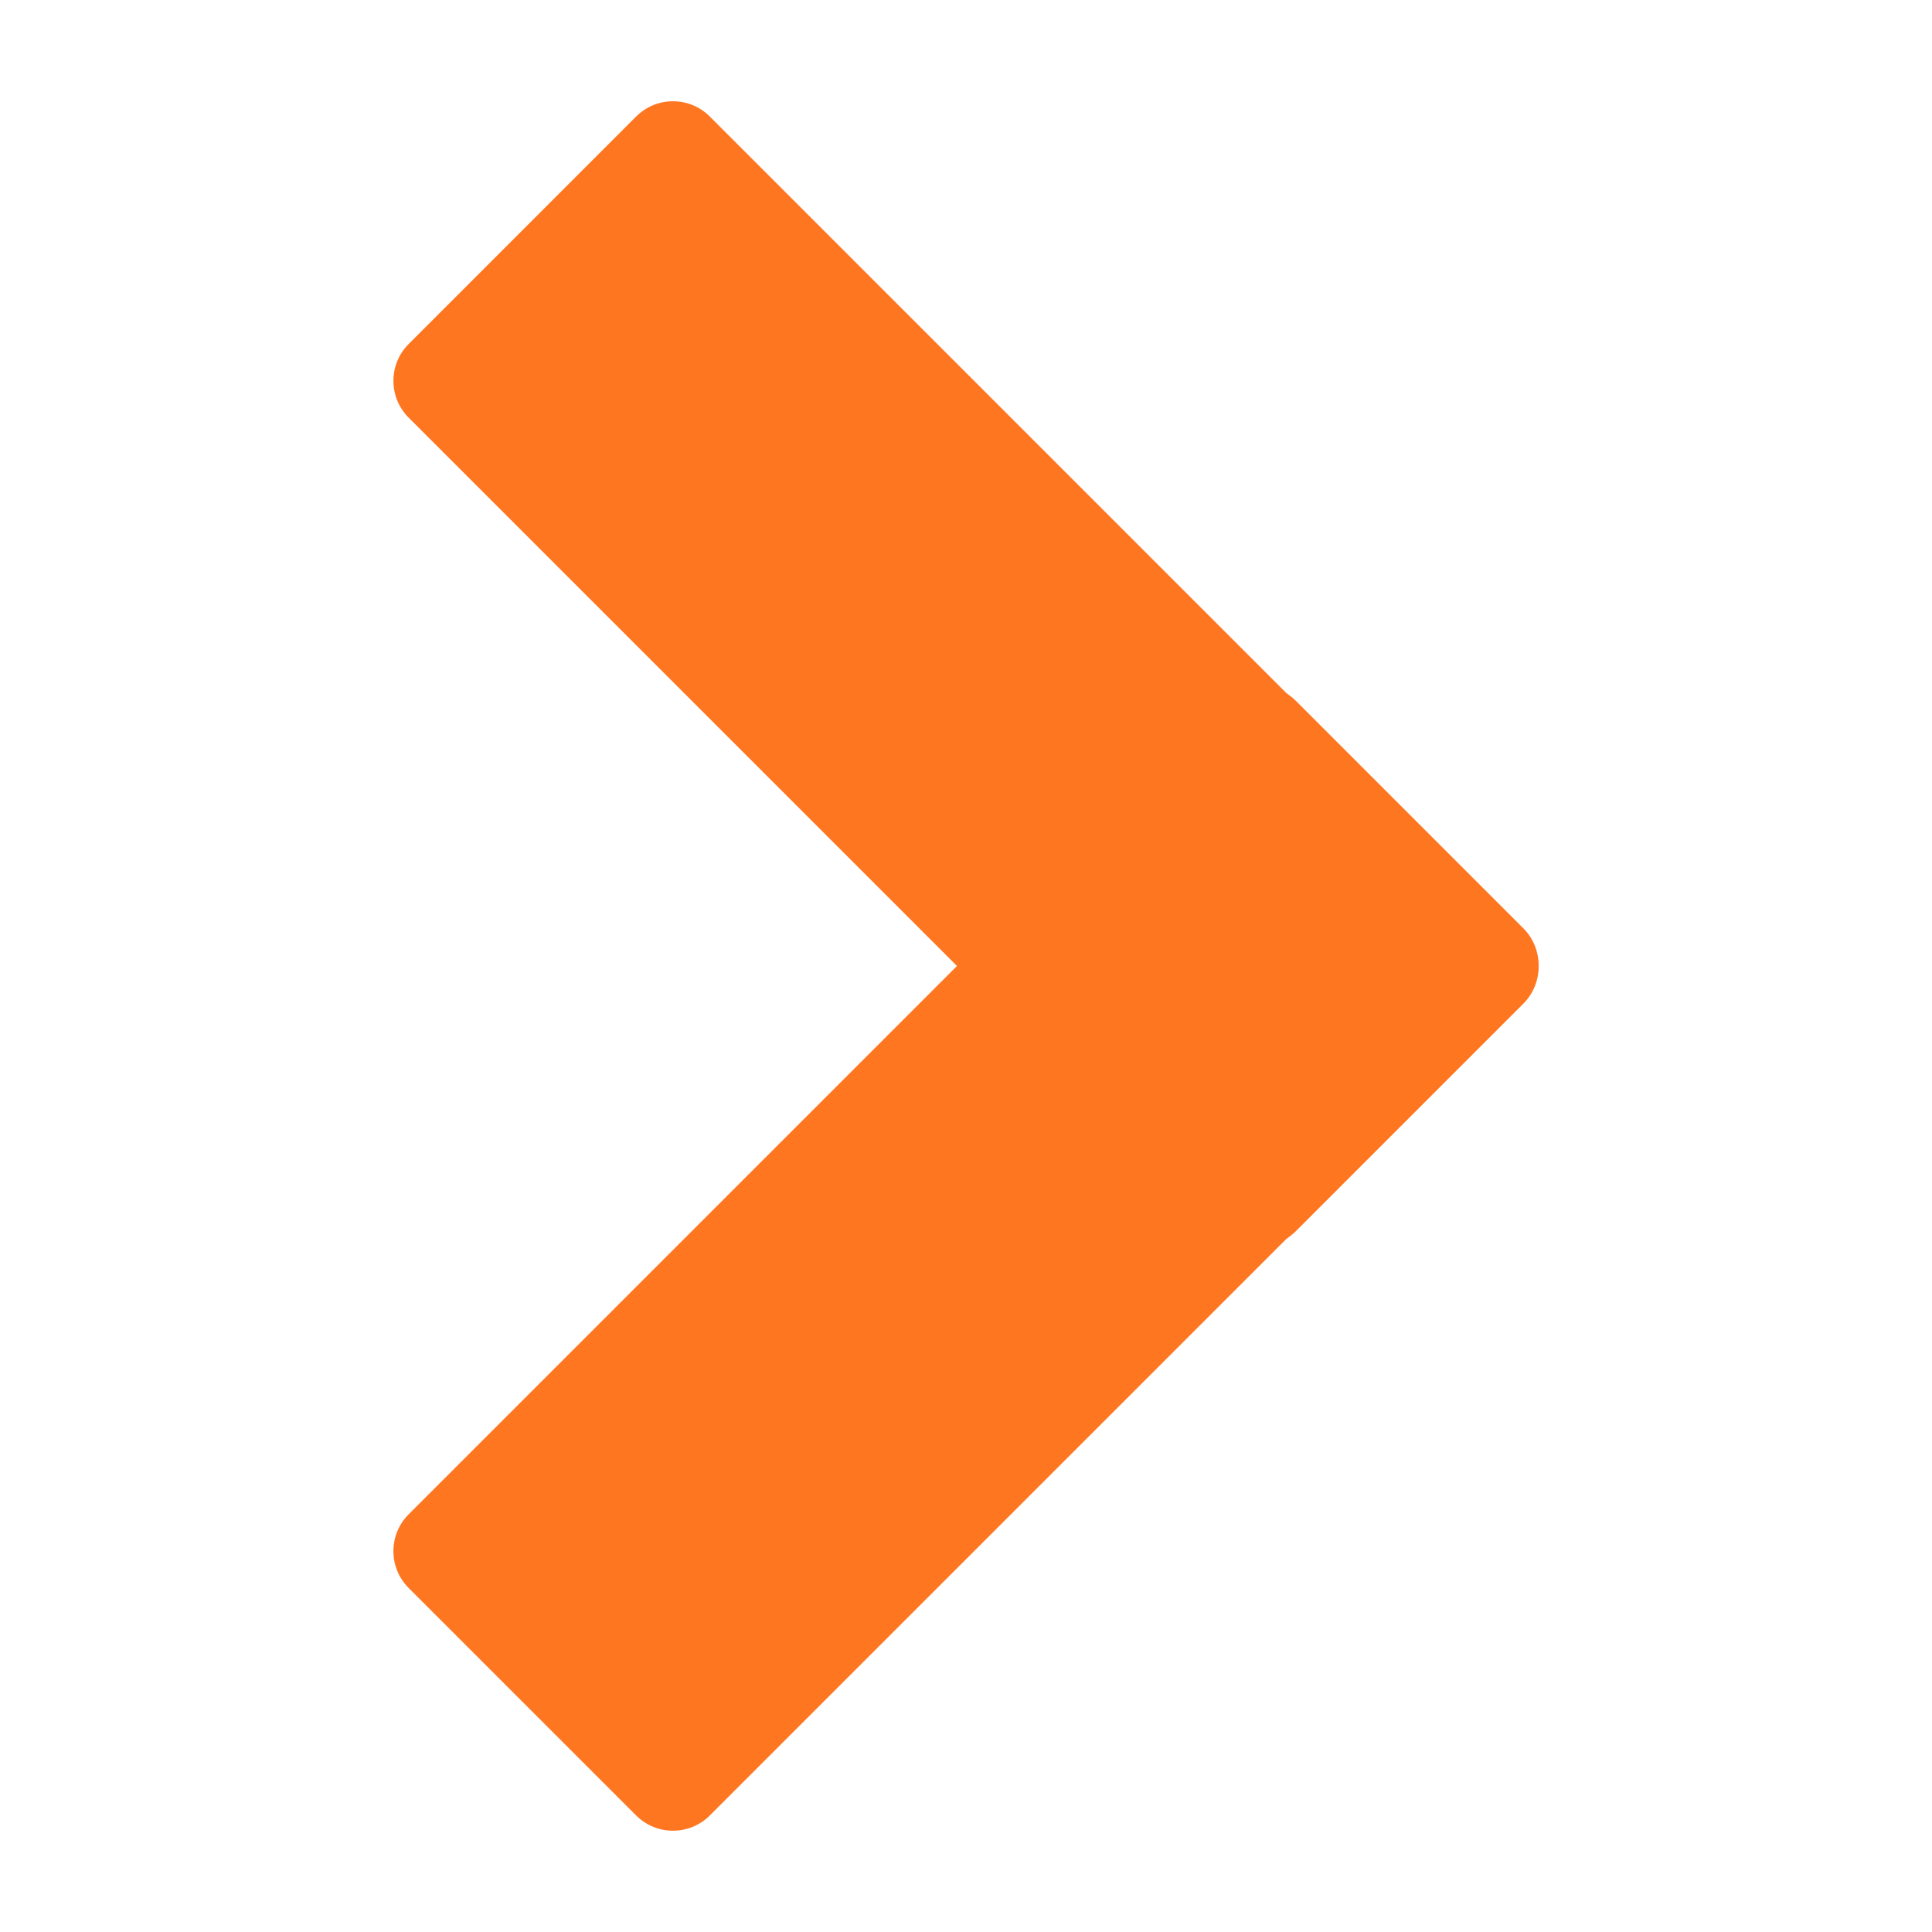 <svg xmlns="http://www.w3.org/2000/svg" xmlns:xlink="http://www.w3.org/1999/xlink" width="1000" height="1000" viewBox="0 0 1000 1000" xml:space="preserve"><desc>Created with Fabric.js 3.5.0</desc><defs></defs><rect x="0" y="0" width="100%" height="100%" fill="#ffffff"></rect><g transform="matrix(3.551 0 0 3.551 499.995 499.995)" id="373813"><g style="">		<g transform="matrix(2.801 0 0 2.801 0 -42.582)"><path style="stroke: none; stroke-width: 1; stroke-dasharray: none; stroke-linecap: butt; stroke-dashoffset: 0; stroke-linejoin: miter; stroke-miterlimit: 10; is-custom-font: none; font-file-url: none; fill: rgb(255,118,33); fill-rule: nonzero; opacity: 1;" transform=" translate(-45, -29.797)" d="M 58.33 58.799 L 15.998 16.466 c -1.059 -1.059 -1.059 -2.776 0 -3.835 L 27.834 0.794 c 1.059 -1.059 2.776 -1.059 3.835 0 l 42.333 42.333 c 1.059 1.059 1.059 2.776 0 3.835 L 62.166 58.799 C 61.107 59.858 59.39 59.858 58.33 58.799 z" stroke-linecap="round"></path></g>		<g transform="matrix(2.801 0 0 2.801 0.001 42.582)"><path style="stroke: none; stroke-width: 1; stroke-dasharray: none; stroke-linecap: butt; stroke-dashoffset: 0; stroke-linejoin: miter; stroke-miterlimit: 10; is-custom-font: none; font-file-url: none; fill: rgb(255,118,33); fill-rule: nonzero; opacity: 1;" transform=" translate(-45.001, -60.203)" d="M 58.33 31.201 L 15.998 73.534 c -1.059 1.059 -1.059 2.776 0 3.835 l 11.837 11.837 c 1.059 1.059 2.776 1.059 3.835 0 l 42.333 -42.333 c 1.059 -1.059 1.059 -2.776 0 -3.835 L 62.166 31.201 C 61.107 30.142 59.39 30.142 58.33 31.201 z" stroke-linecap="round"></path></g></g></g></svg>